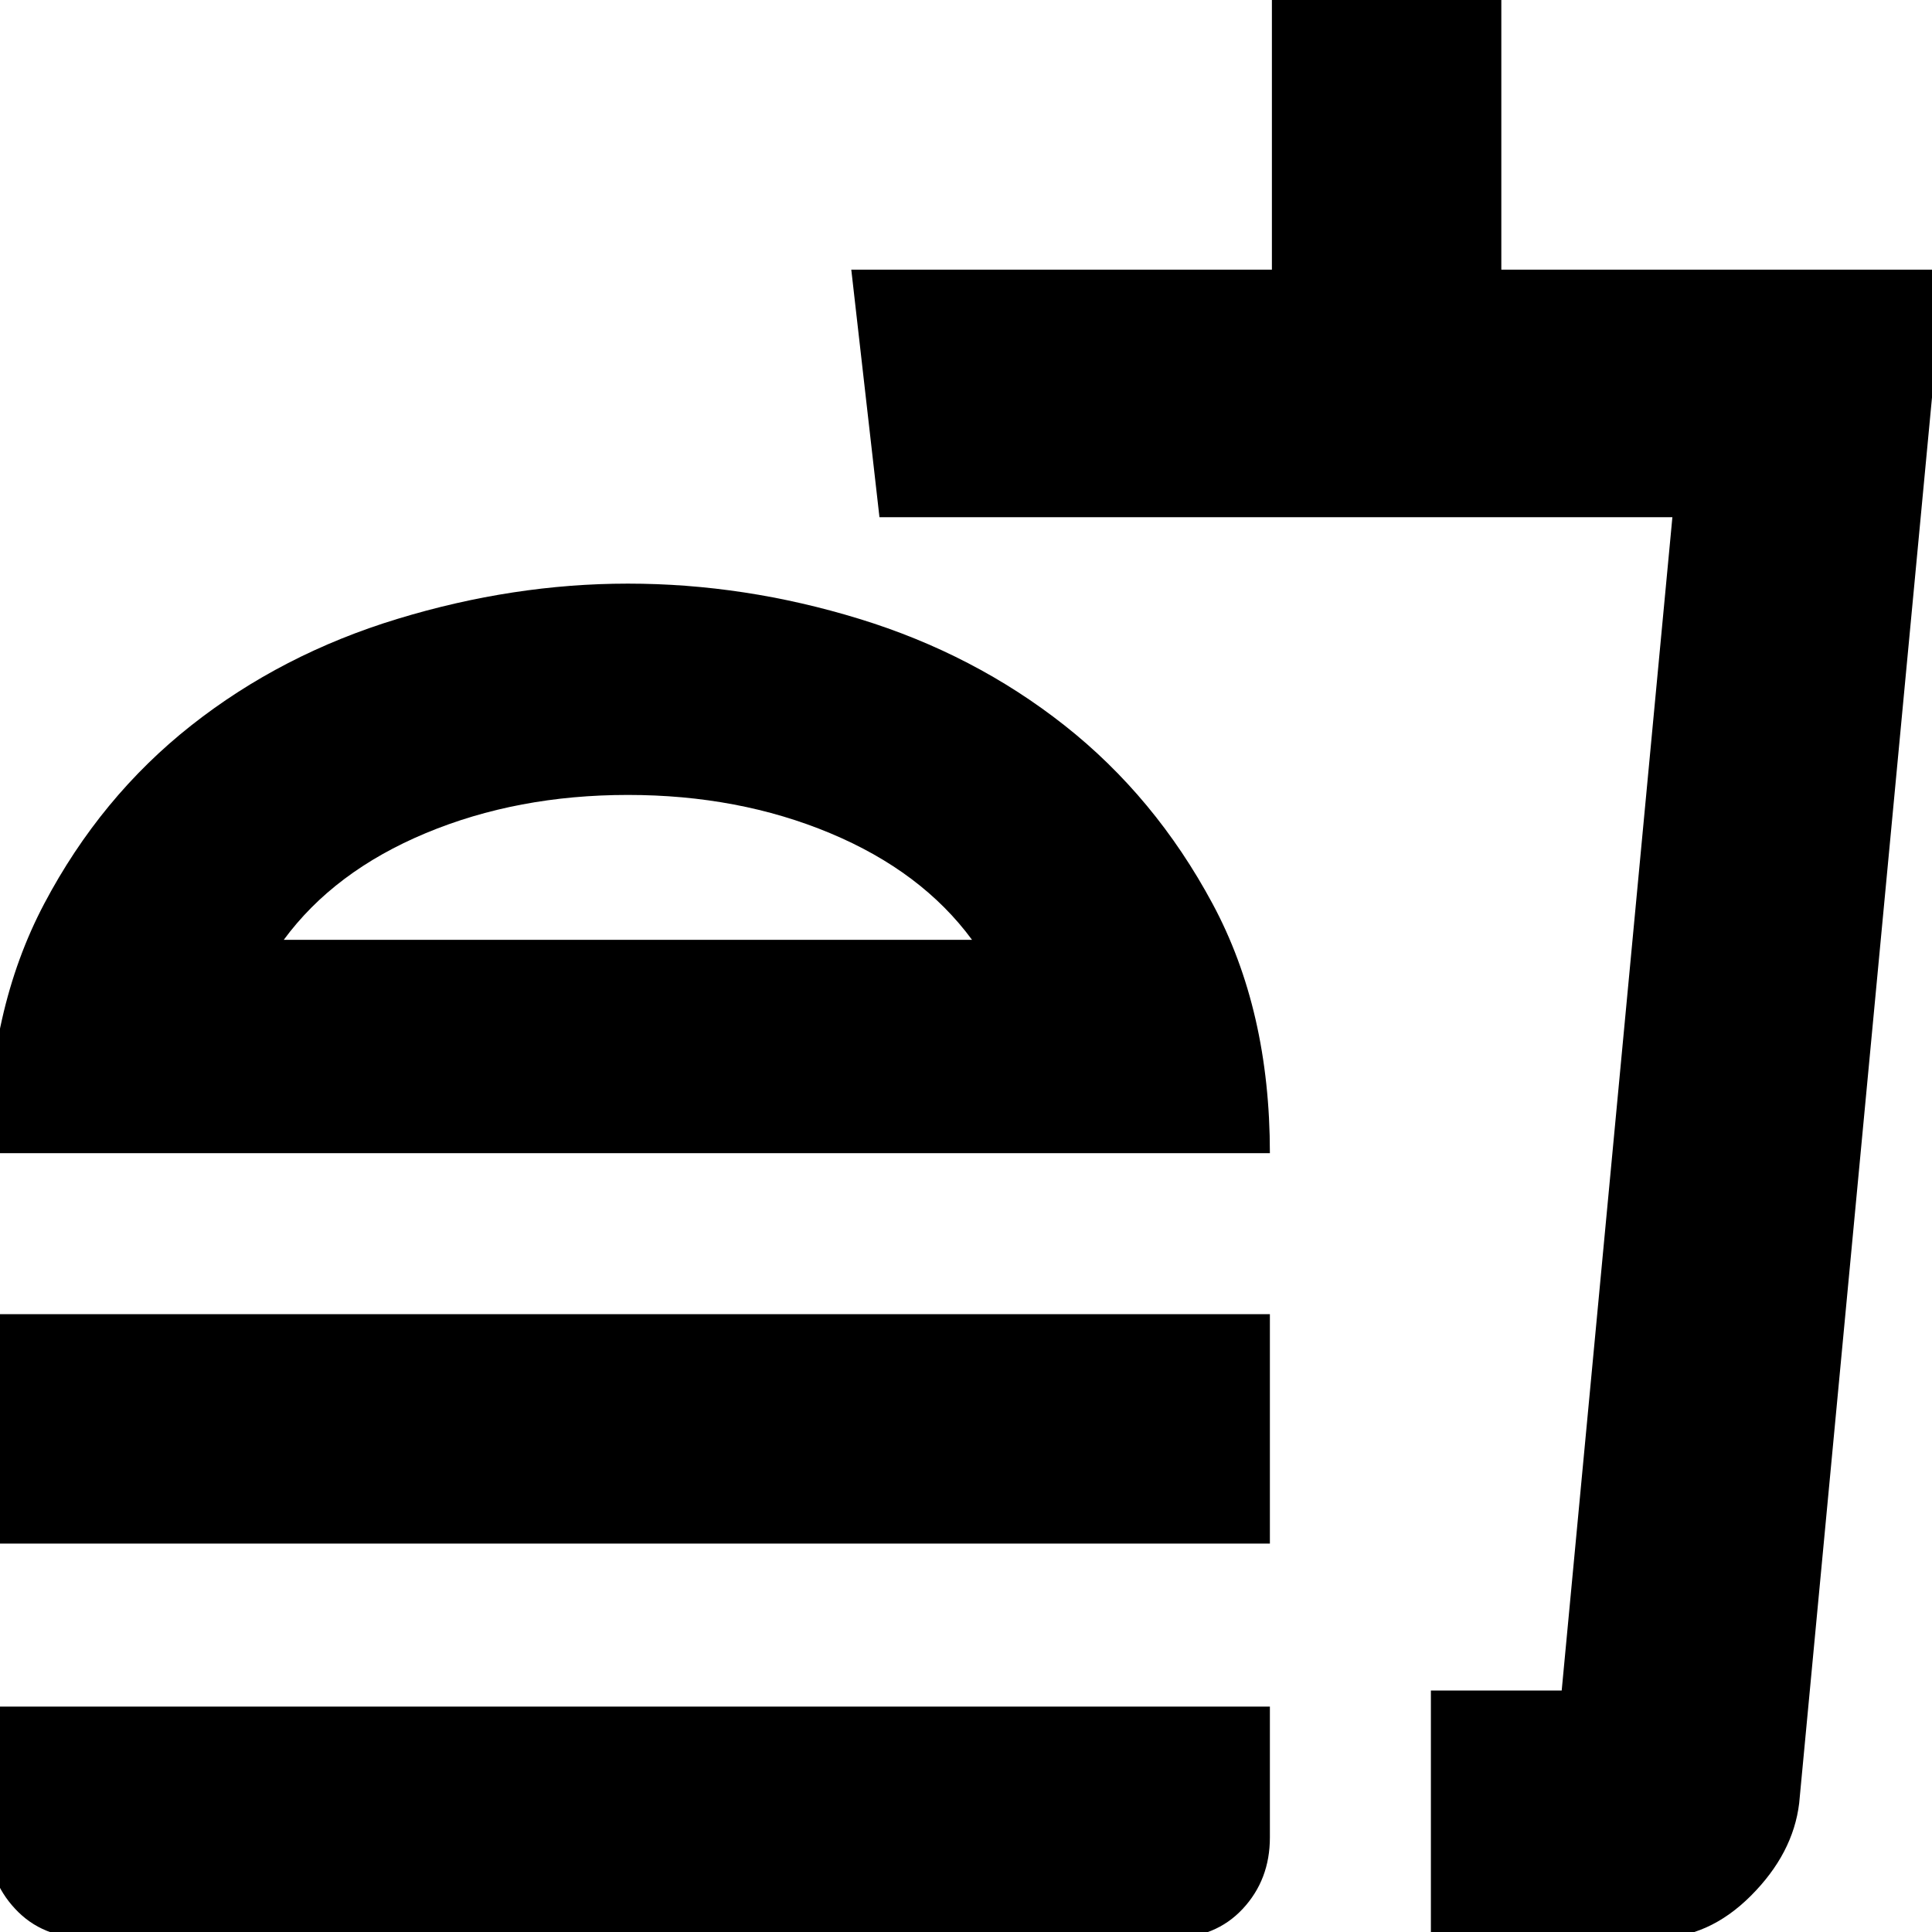 <svg xmlns="http://www.w3.org/2000/svg" height="24" width="24"><path d="M1.075 24.075Q0.525 24.075 0.188 23.712Q-0.15 23.35 -0.15 22.825V21.2H15.775V22.825Q15.775 23.35 15.438 23.712Q15.1 24.075 14.55 24.075ZM-0.15 14.325Q-0.15 12.55 0.55 11.225Q1.25 9.9 2.375 9.012Q3.5 8.125 4.938 7.688Q6.375 7.25 7.8 7.25Q9.25 7.25 10.675 7.688Q12.1 8.125 13.225 9.012Q14.35 9.9 15.062 11.225Q15.775 12.55 15.775 14.325ZM-0.15 19.175V16.325H15.775V19.175ZM17.775 24.075V21H19.4L20.775 6.425H10.925L10.575 3.35H15.8V-0.075H18.65V3.35H24.15L22.35 22.4Q22.275 23.025 21.75 23.55Q21.225 24.075 20.575 24.075ZM17.775 21H19.375H17.775Q17.775 21 17.775 21Q17.775 21 17.775 21ZM3.525 11.675H12.075Q11.45 10.825 10.312 10.35Q9.175 9.875 7.8 9.875Q6.425 9.875 5.288 10.35Q4.15 10.825 3.525 11.675ZM3.525 11.675Q4.15 11.675 5.288 11.675Q6.425 11.675 7.8 11.675Q9.175 11.675 10.312 11.675Q11.45 11.675 12.075 11.675Z"/></svg>